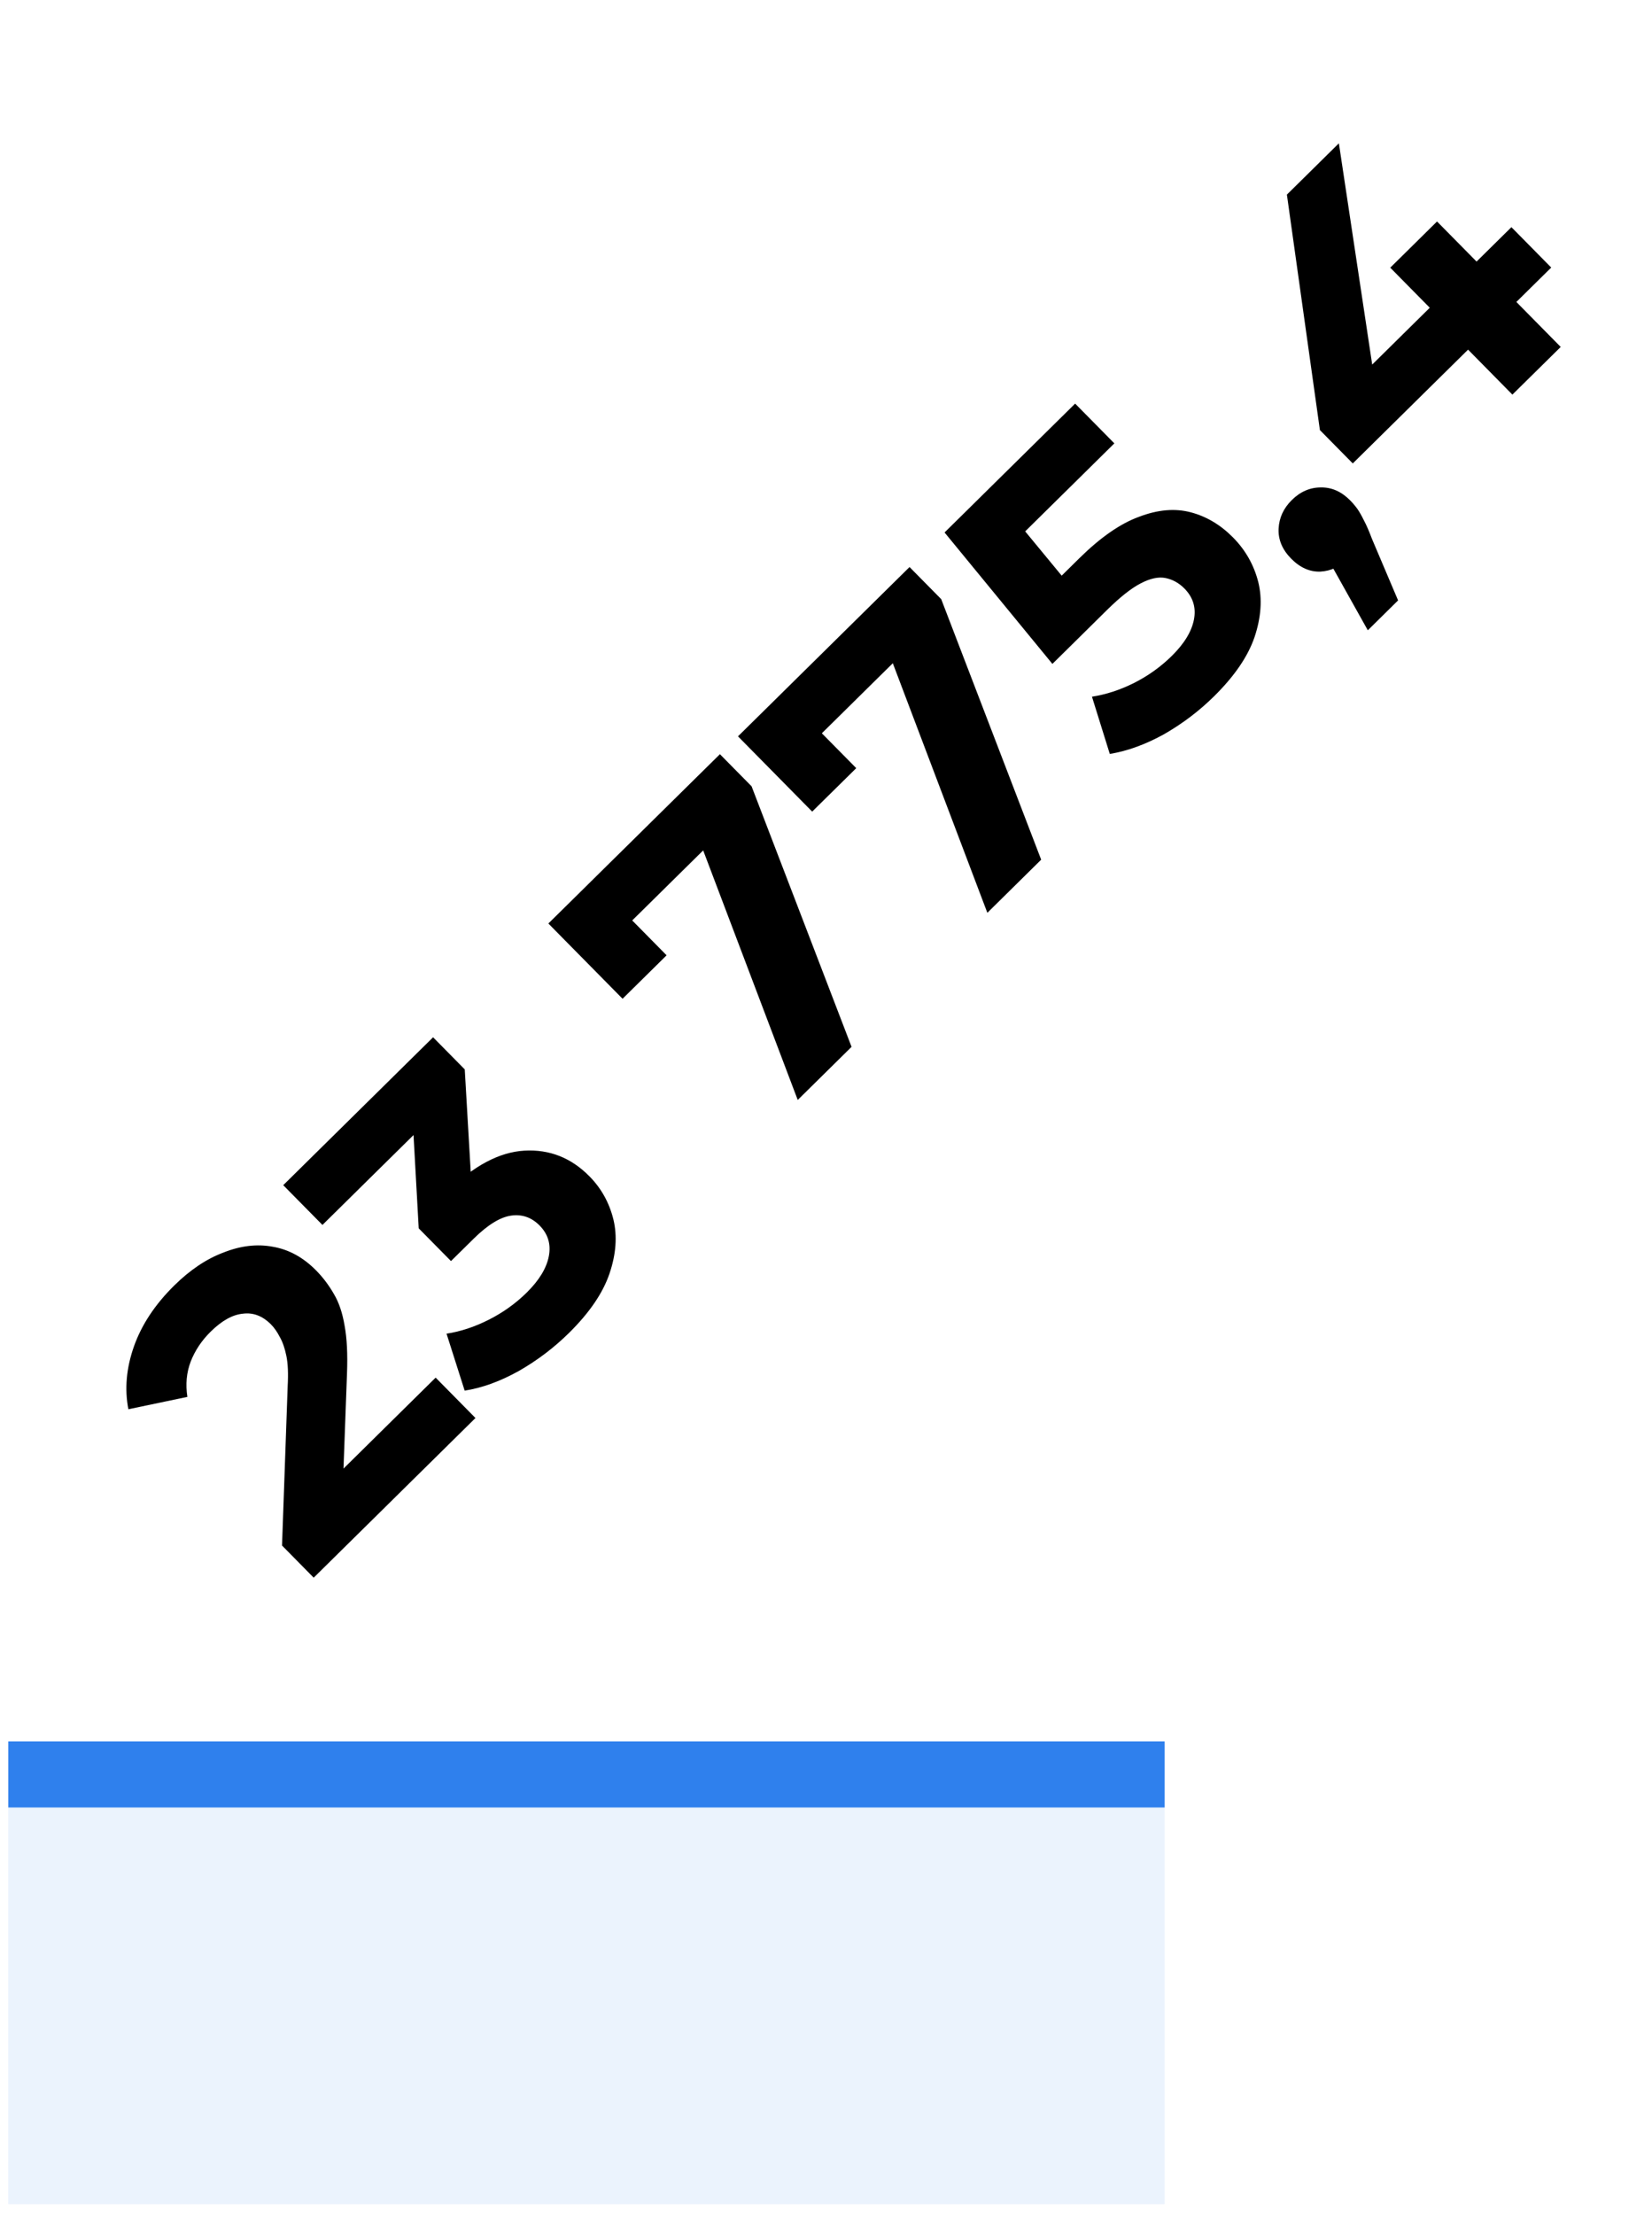 <svg width="100" height="134" viewBox="0 0 100 134" fill="none" xmlns="http://www.w3.org/2000/svg">
<path d="M18.989 95.444L17.072 93.5L17.414 83.85C17.456 83.103 17.43 82.496 17.335 82.029C17.24 81.563 17.108 81.182 16.938 80.887C16.781 80.579 16.605 80.327 16.41 80.129C15.899 79.611 15.331 79.393 14.705 79.474C14.079 79.531 13.427 79.894 12.749 80.564C12.206 81.1 11.803 81.703 11.541 82.376C11.291 83.036 11.225 83.746 11.343 84.507L7.771 85.255C7.534 84.027 7.647 82.76 8.109 81.451C8.572 80.143 9.383 78.917 10.543 77.773C11.506 76.823 12.503 76.156 13.535 75.771C14.568 75.361 15.561 75.245 16.516 75.424C17.483 75.59 18.356 76.067 19.135 76.857C19.549 77.277 19.907 77.751 20.21 78.28C20.513 78.785 20.73 79.424 20.859 80.197C21.001 80.958 21.049 81.92 21.005 83.084L20.711 91.08L19.06 90.554L26.371 83.342L28.781 85.785L18.989 95.444ZM34.44 80.642C33.539 81.531 32.529 82.296 31.409 82.938C30.277 83.568 29.183 83.965 28.128 84.129L27.03 80.683C27.877 80.554 28.731 80.272 29.592 79.837C30.453 79.401 31.216 78.855 31.883 78.198C32.635 77.455 33.082 76.723 33.221 76.001C33.361 75.279 33.175 74.658 32.664 74.14C32.177 73.647 31.603 73.446 30.94 73.54C30.278 73.633 29.521 74.1 28.669 74.94L27.299 76.291L25.346 74.31L24.92 66.659L26.312 67.404L19.519 74.105L17.145 71.699L26.216 62.752L28.133 64.696L28.577 72.329L26.201 72.956L27.071 72.098C28.663 70.528 30.219 69.699 31.739 69.611C33.26 69.523 34.574 70.041 35.681 71.164C36.4 71.892 36.884 72.766 37.134 73.785C37.373 74.791 37.291 75.882 36.891 77.056C36.491 78.23 35.674 79.425 34.44 80.642ZM48.289 66.544L41.86 49.586L43.916 50.114L36.937 56.998L36.882 54.276L40.351 57.793L37.686 60.422L33.194 55.869L43.579 45.626L45.496 47.57L51.547 63.331L48.289 66.544ZM59.767 55.222L53.339 38.263L55.394 38.792L48.416 45.675L48.361 42.954L51.83 46.471L49.164 49.1L44.673 44.547L55.057 34.304L56.975 36.248L63.025 52.008L59.767 55.222ZM73.49 42.124C72.59 43.013 71.579 43.778 70.459 44.42C69.34 45.038 68.246 45.435 67.179 45.611L66.099 42.147C66.946 42.018 67.794 41.742 68.642 41.319C69.503 40.884 70.267 40.337 70.933 39.68C71.686 38.938 72.132 38.205 72.272 37.483C72.412 36.761 72.22 36.134 71.697 35.604C71.368 35.271 70.99 35.06 70.561 34.971C70.133 34.882 69.629 34.989 69.051 35.291C68.486 35.582 67.808 36.116 67.018 36.895L63.705 40.164L57.177 32.213L65.081 24.417L67.455 26.823L60.624 33.56L60.828 30.657L65.496 36.315L62.59 36.479L65.329 33.777C66.613 32.511 67.82 31.673 68.95 31.264C70.081 30.831 71.123 30.74 72.078 30.992C73.032 31.243 73.886 31.752 74.641 32.517C75.396 33.282 75.904 34.18 76.167 35.212C76.417 36.231 76.342 37.339 75.942 38.538C75.542 39.712 74.724 40.907 73.49 42.124ZM82.797 38.13L79.637 32.483L81.688 33.747C81.157 34.27 80.567 34.548 79.917 34.581C79.279 34.601 78.693 34.339 78.157 33.796C77.622 33.253 77.368 32.651 77.397 31.989C77.427 31.328 77.694 30.747 78.2 30.248C78.718 29.737 79.308 29.484 79.97 29.488C80.62 29.48 81.206 29.742 81.73 30.273C81.888 30.433 82.034 30.605 82.168 30.79C82.289 30.963 82.422 31.197 82.567 31.492C82.712 31.762 82.875 32.137 83.056 32.617L84.63 36.323L82.797 38.13ZM81.887 28.036L79.897 26.018L77.899 11.774L81.046 8.67L83.173 22.786L81.291 23.803L91.49 13.743L93.9 16.186L81.887 28.036ZM91.549 23.873L88.866 21.152L86.548 18.618L84.156 16.193L86.988 13.399L94.474 20.989L91.549 23.873Z" fill="black"/>
<rect width="70" height="4" transform="translate(0.5 105.348)" fill="#2F80ED"/>
<g opacity="0.1">
<rect width="70" height="24" transform="translate(0.5 109.348)" fill="#2F80ED"/>
</g>
</svg>
